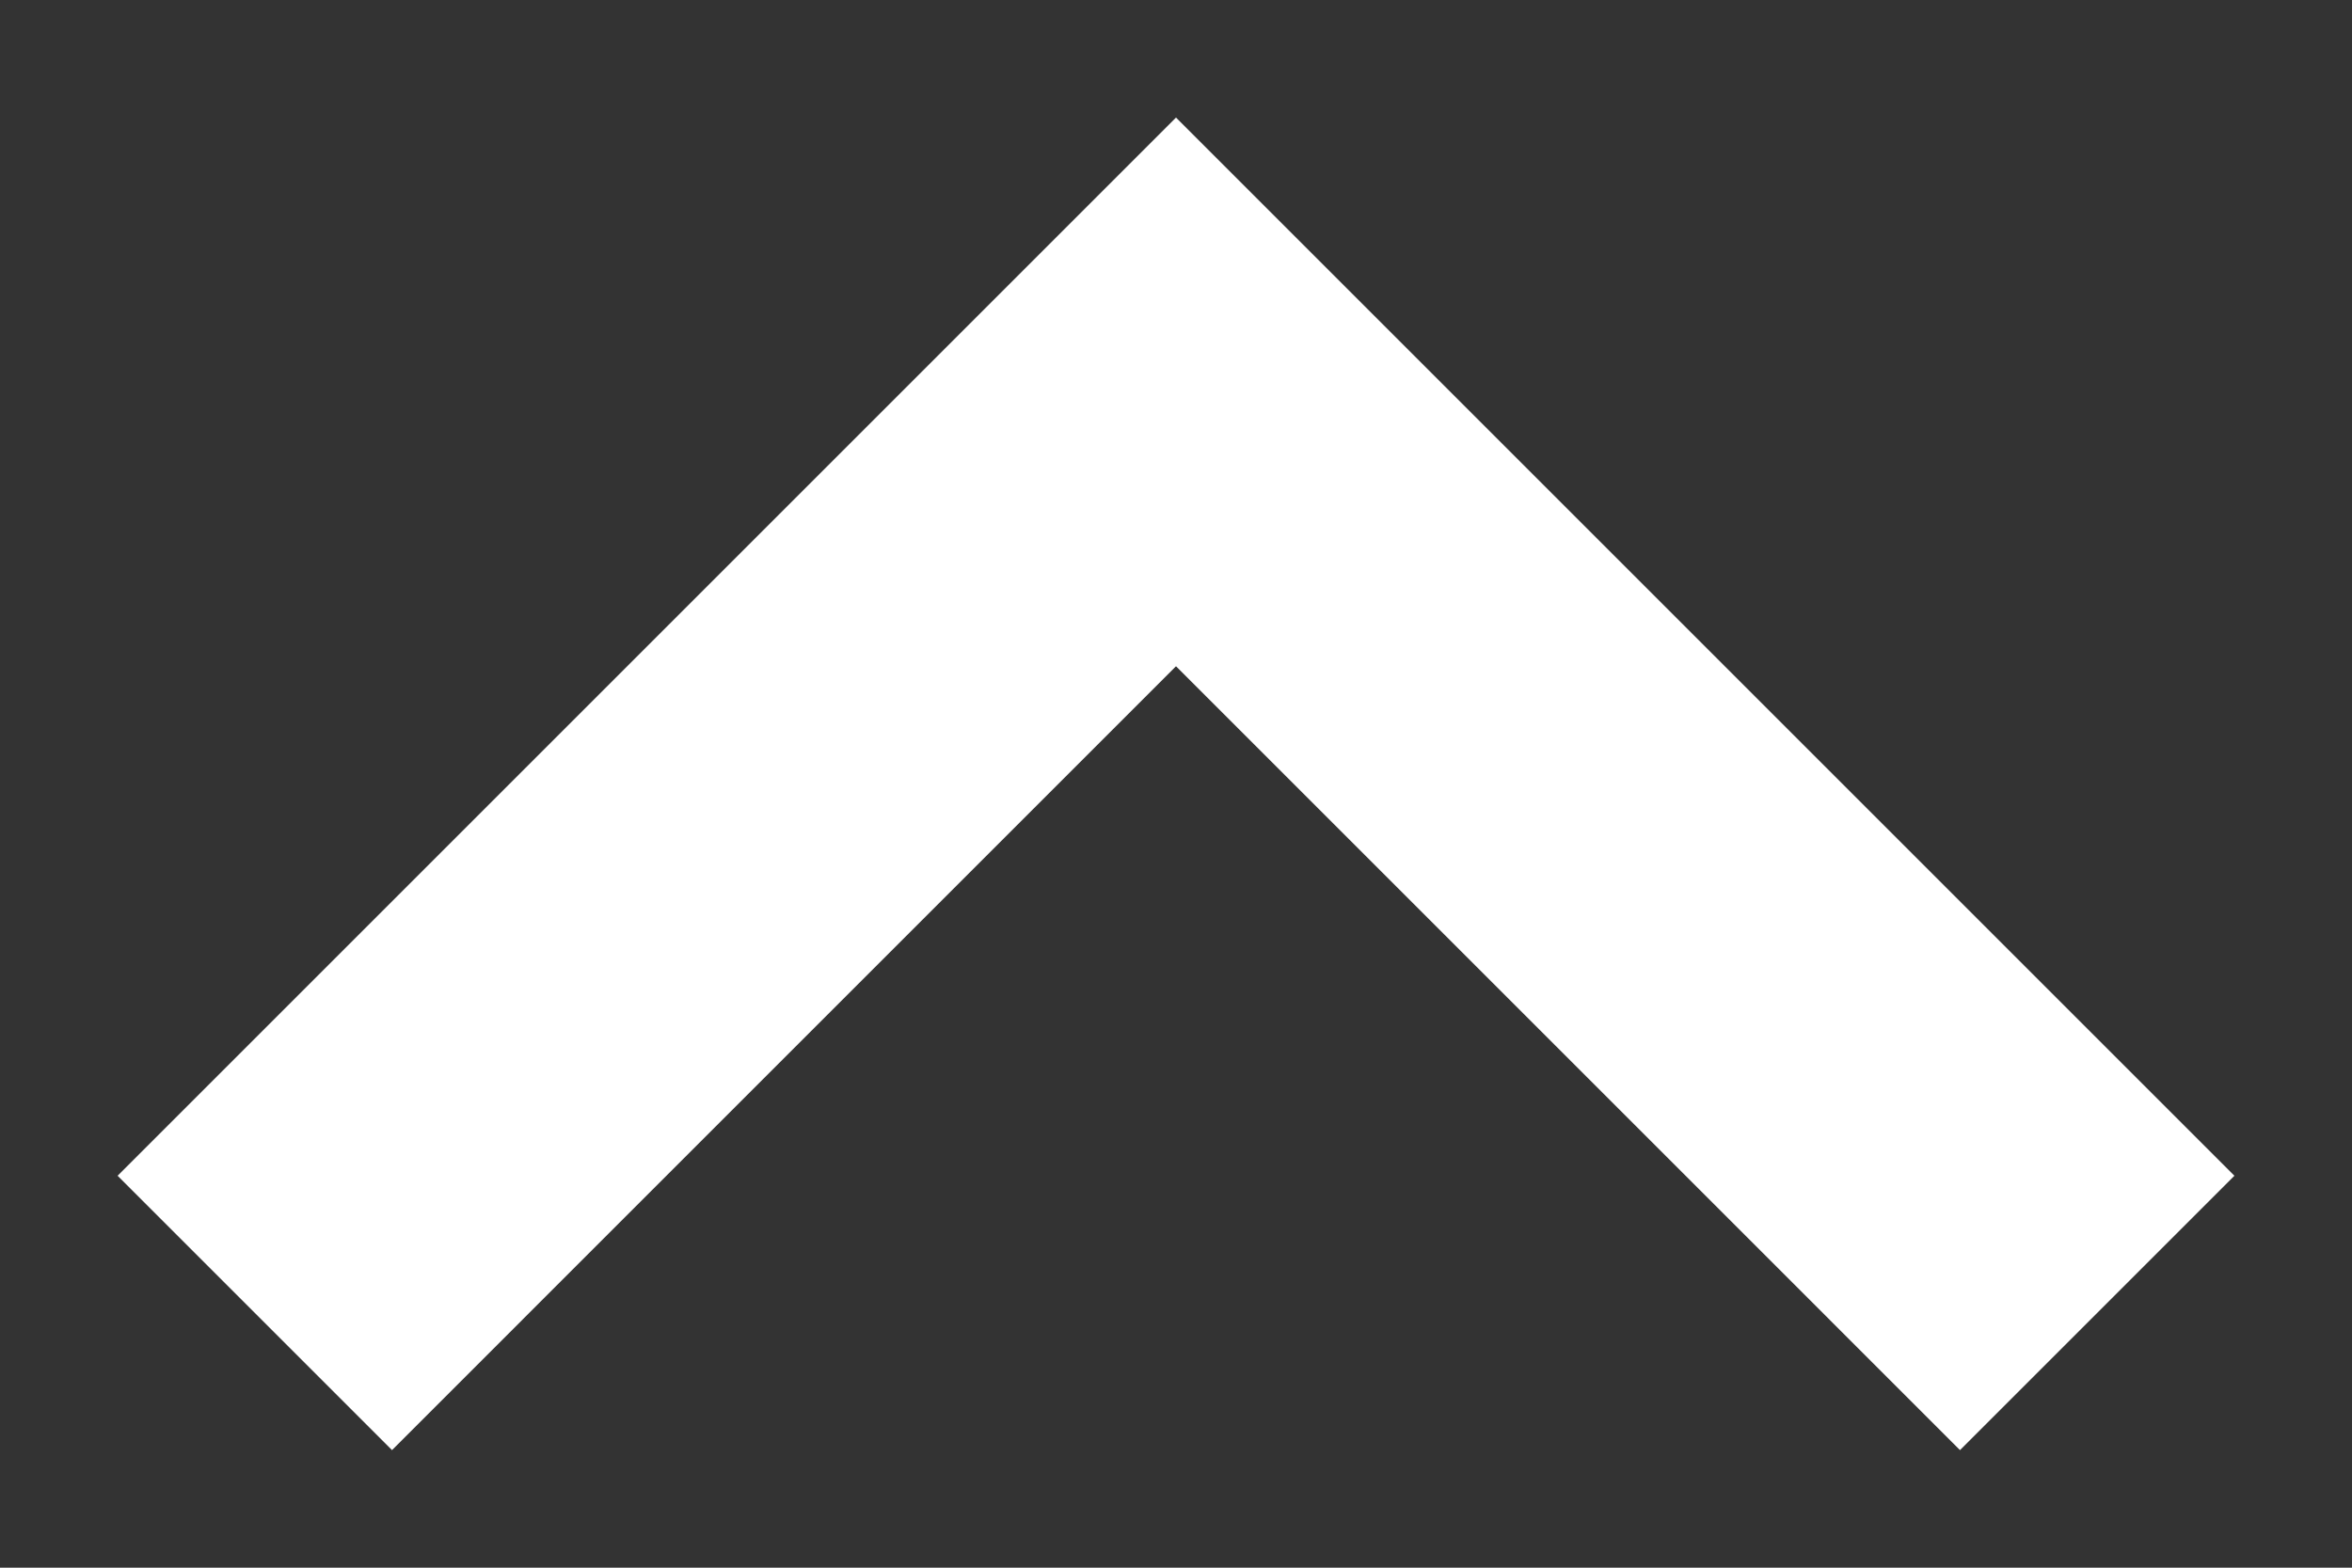 <?xml version="1.0" encoding="UTF-8"?>
<svg width="15px" height="10px" viewBox="0 0 12 8" version="1.1" xmlns="http://www.w3.org/2000/svg" xmlns:xlink="http://www.w3.org/1999/xlink">
    <rect x="0" y="0" width="12" height="8" fill="#333333" stroke="none"/>
    <title>banner chevron</title>
    <defs>
        <polygon id="path-1" points="9.4 6.8 5.4 2.8 1.4 6.8 0 5.4 5.4 0 10.8 5.4"></polygon>
    </defs>
    <g id="Page-1" stroke="none" stroke-width="1" fill="#fff" fill-rule="evenodd">
        <g id="01_2_Find-Work-Challenges-Non-Logged-In" transform="translate(-139, -114)">
            <g id="icons/arrow/small-up-copy" transform="translate(139.6, 114.6)">
                <mask id="mask-2" fill="white">
                    <use xlink:href="#path-1"></use>
                </mask>
                <use id="icon-color" fill="#fff" xlink:href="#path-1"></use>
            </g>
        </g>
    </g>
</svg>